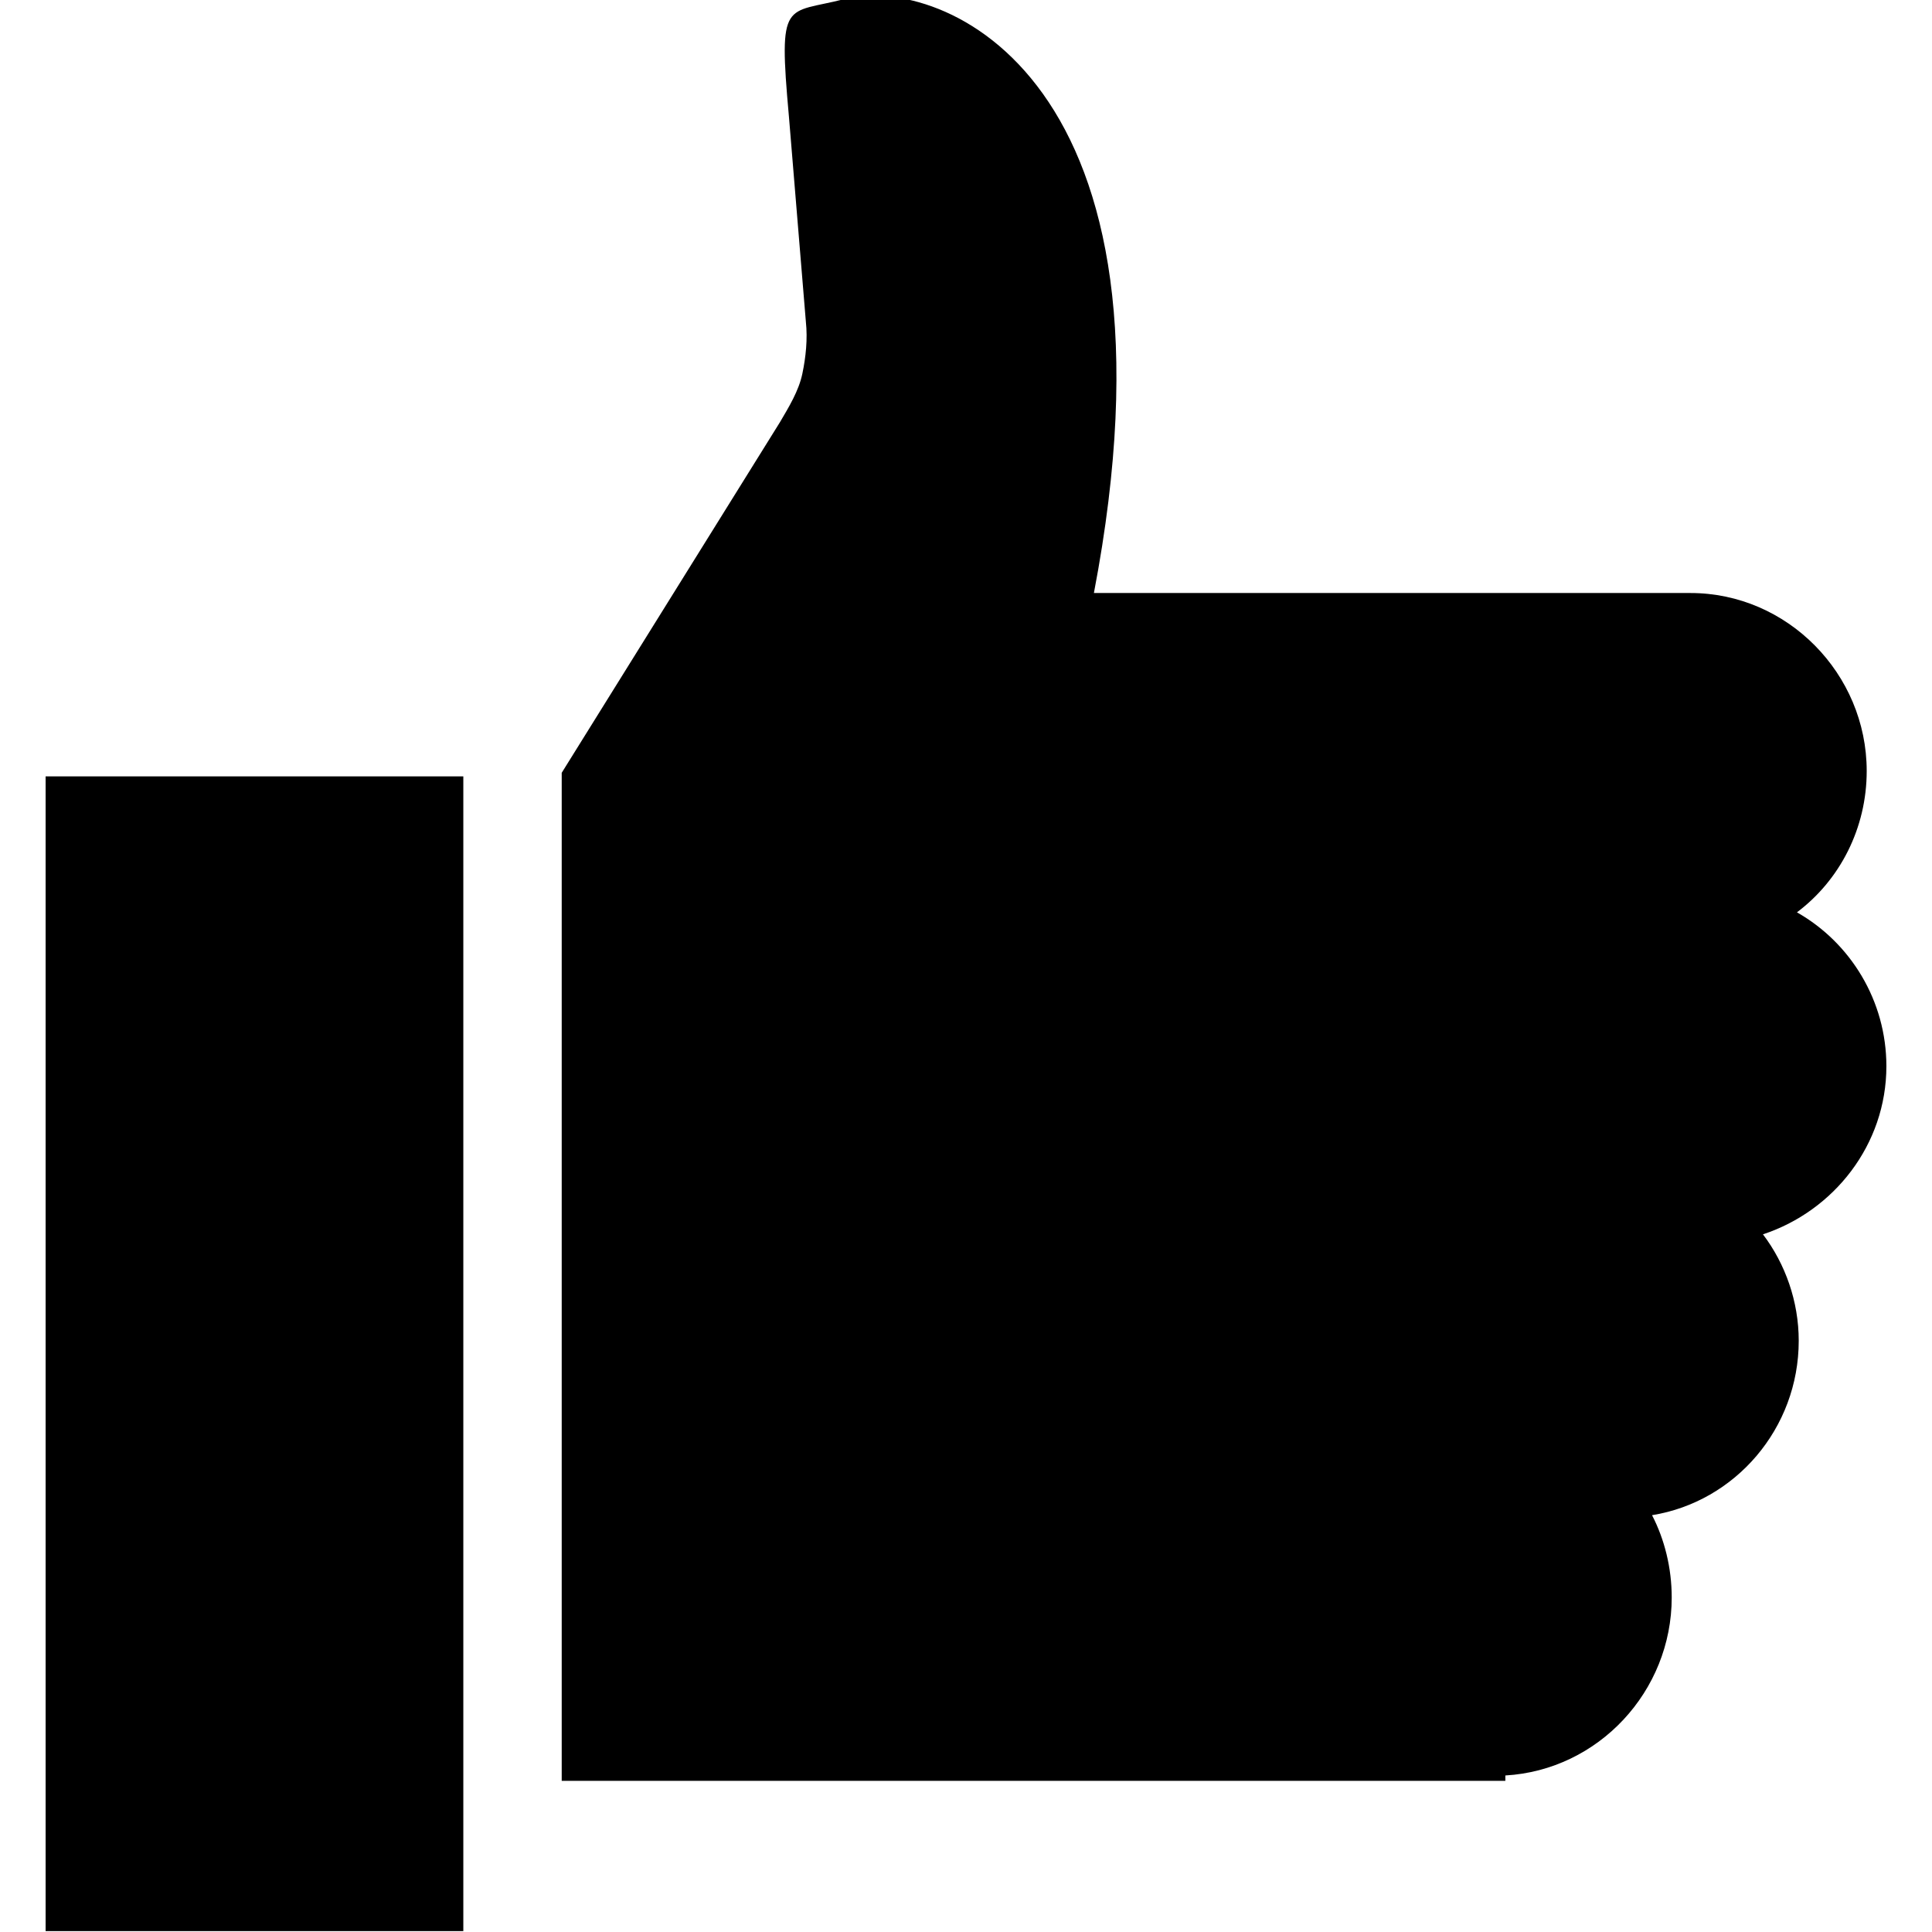 <?xml version="1.0" encoding="utf-8"?>
<svg version="1.1" id="Layer_1" xmlns="http://www.w3.org/2000/svg" xmlns:xlink="http://www.w3.org/1999/xlink" x="0px" y="0px"
   viewBox="0 0 216 216" style="enable-background:new 0 0 216 216;" xml:space="preserve">
<rect x="5.1" y="86.8" width="46.7" height="129.1"/>
<path d="M210.9,119.2c0-7.3-4-13.8-10-17.2c4.8-3.6,7.8-9.4,7.8-15.8c0-10.9-8.9-19.9-19.7-19.9h-66.7c11-57.5-16.9-69.2-27.9-66.4
  C87.8,1.6,87-0.3,88.2,13L90.1,36c0.2,1.9,0,3.9-0.4,5.8c-0.4,1.9-1.5,3.7-2.5,5.4L62.8,86.4v112.7h105.5v-0.6
  c10.4-0.6,18.6-9.4,18.6-19.9c0-3.3-0.8-6.5-2.2-9.2c9.3-1.5,16.4-9.7,16.4-19.5c0-4.4-1.5-8.6-4-11.9
  C205,135.4,210.9,128,210.9,119.2z"/>
</svg>
